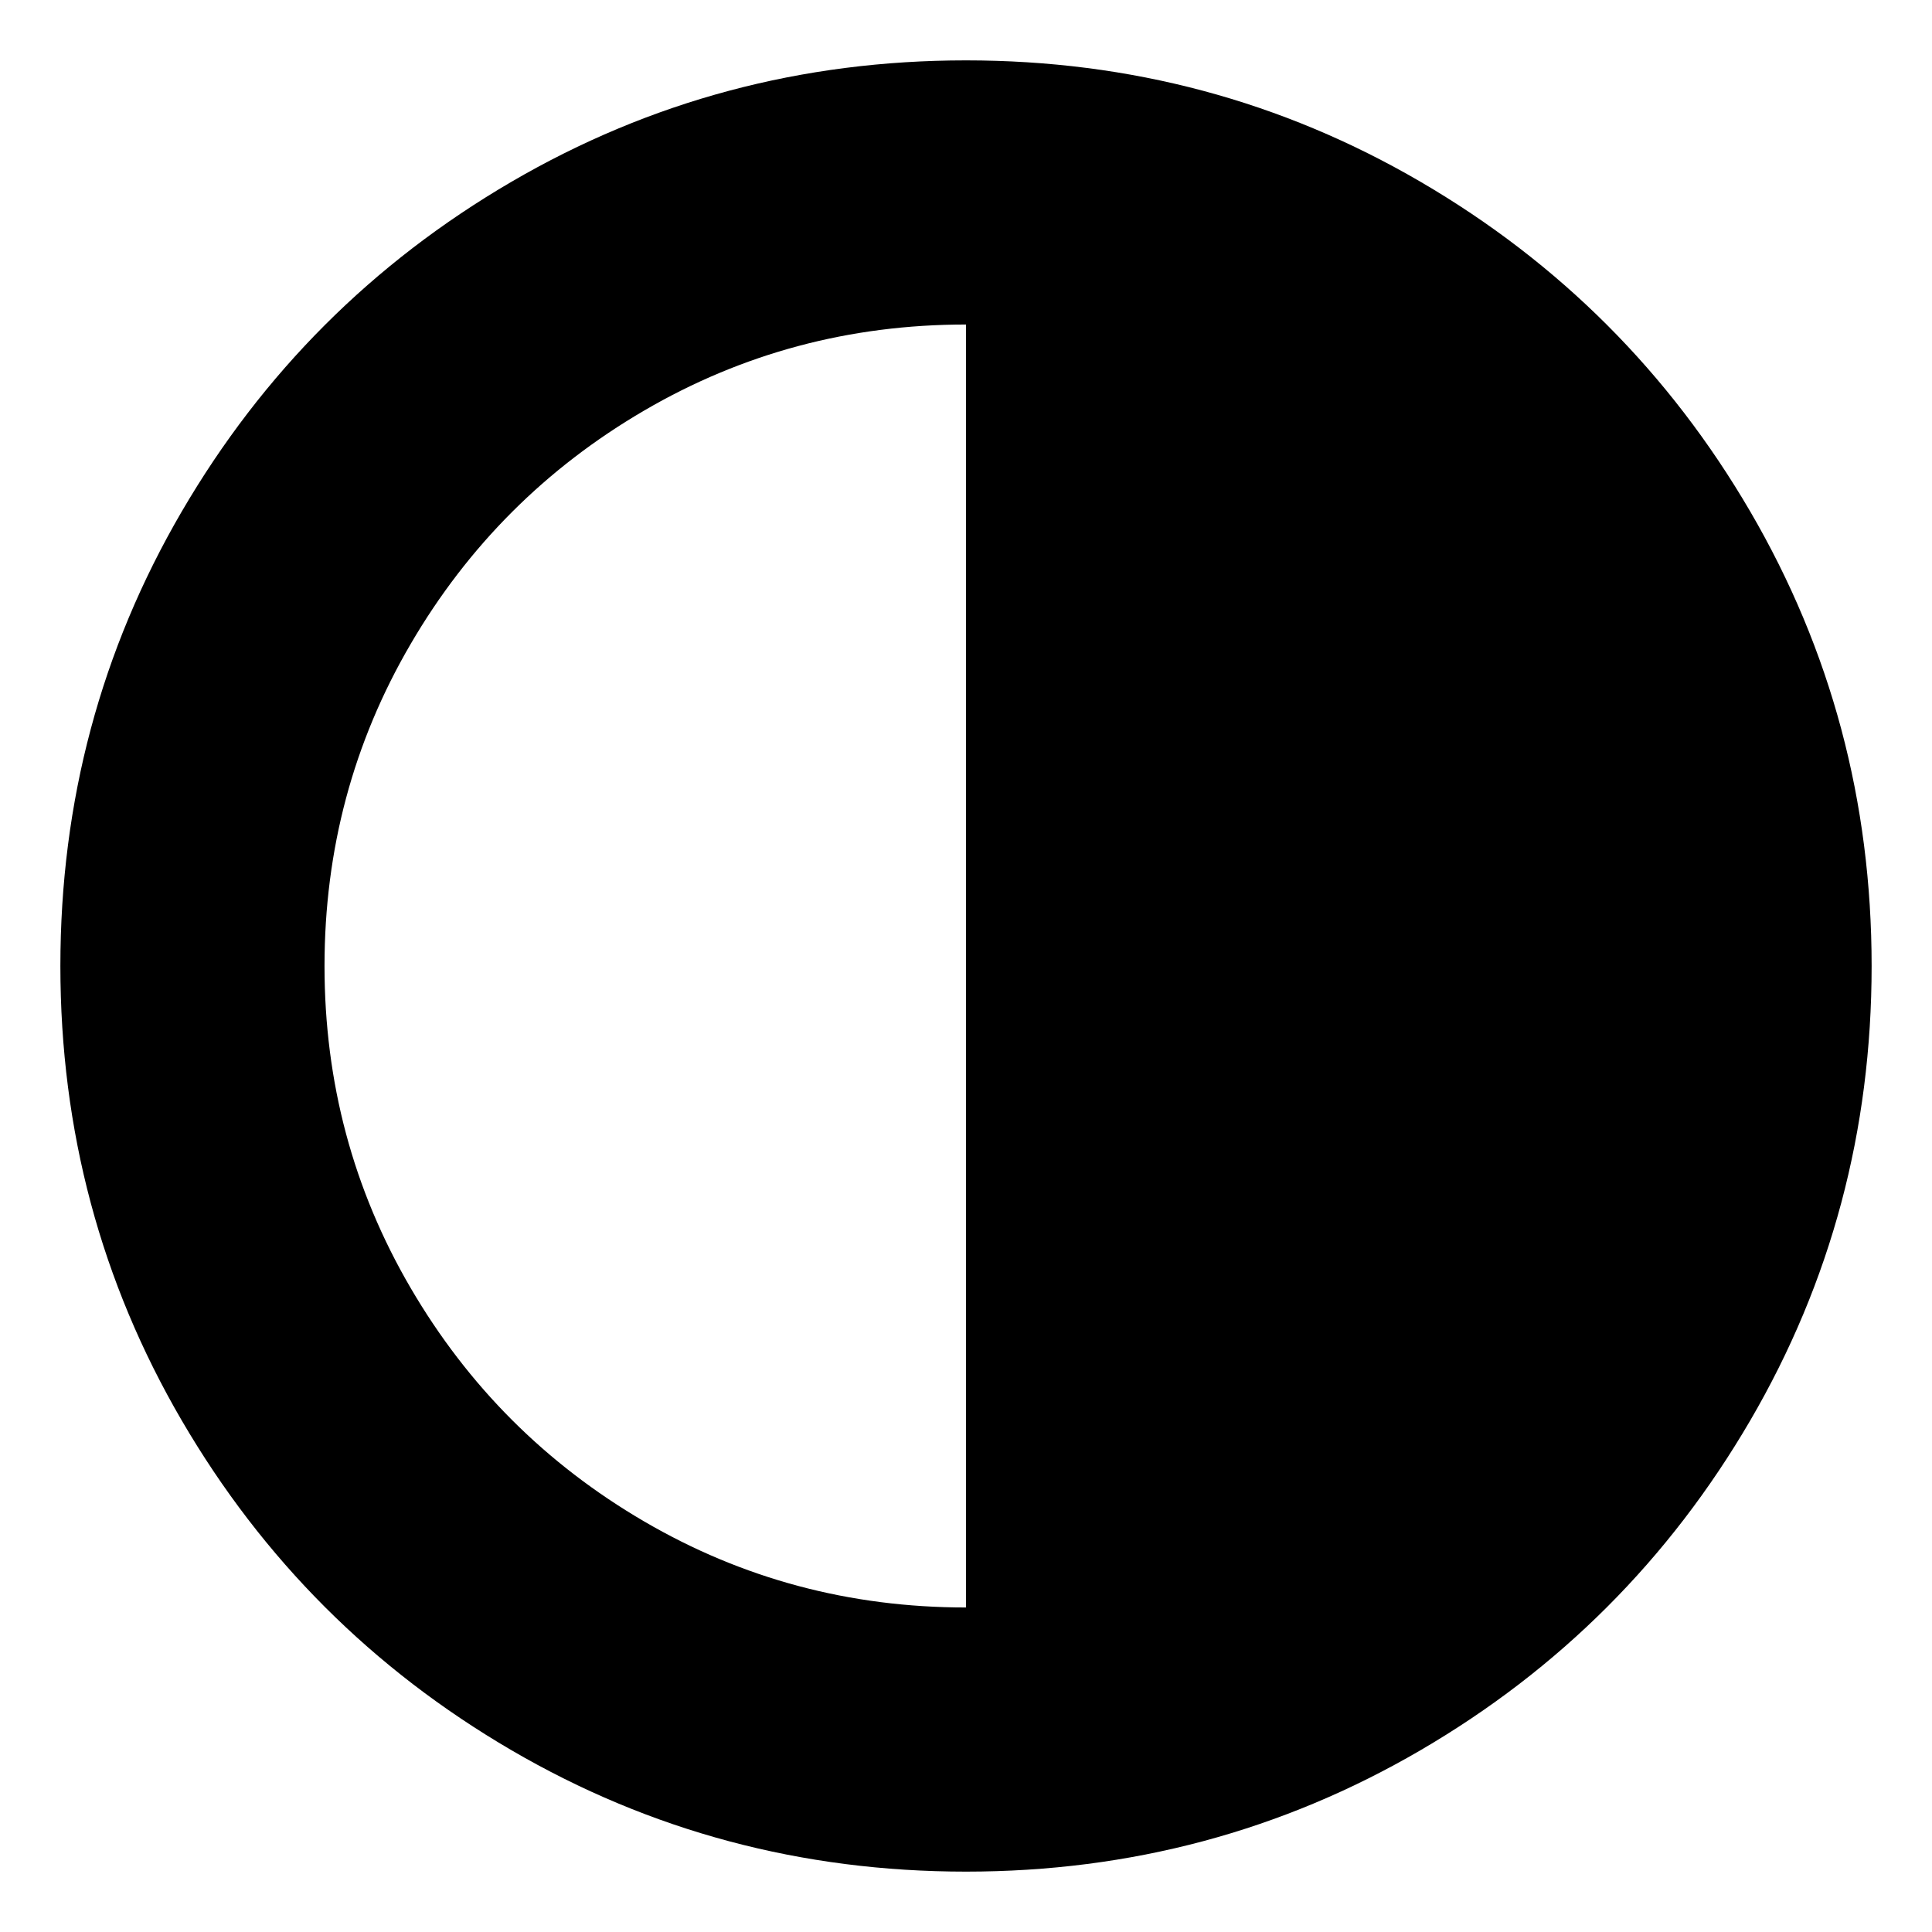 <?xml version="1.0" encoding="UTF-8" standalone="no"?>
<svg
   xmlns:dc="http://purl.org/dc/elements/1.1/"
   xmlns:cc="http://creativecommons.org/ns#"
   xmlns:rdf="http://www.w3.org/1999/02/22-rdf-syntax-ns#"
   xmlns:svg="http://www.w3.org/2000/svg"
   xmlns="http://www.w3.org/2000/svg"
   xmlns:sodipodi="http://sodipodi.sourceforge.net/DTD/sodipodi-0.dtd"
   xmlns:inkscape="http://www.inkscape.org/namespaces/inkscape"
   height="100%"
   viewBox="0 0 64 64"
   width="100%"
   version="1.1"
   id="svg4"
   sodipodi:docname="kyo_black.svg"
   inkscape:version="0.92.4 (unknown)">
  <defs
     id="defs8" />
  <sodipodi:namedview
     pagecolor="#ffffff"
     bordercolor="#666666"
     borderopacity="1"
     objecttolerance="10"
     gridtolerance="10"
     guidetolerance="10"
     inkscape:pageopacity="0"
     inkscape:pageshadow="2"
     inkscape:window-width="1920"
     inkscape:window-height="1010"
     id="namedview6"
     showgrid="false"
     inkscape:zoom="4.2142857"
     inkscape:cx="29.424722"
     inkscape:cy="40.875723"
     inkscape:window-x="0"
     inkscape:window-y="0"
     inkscape:window-maximized="1"
     inkscape:current-layer="svg4" />
  <path
     d="m 32,53.25 v -42.5 q -5.781,0 -10.664,2.852 -4.883,2.852 -7.734,7.734 Q 10.75,26.219 10.75,32 q 0,5.781 2.852,10.664 2.852,4.883 7.734,7.734 Q 26.219,53.25 32,53.25 Z M 62,32 Q 62,40.164 57.977,47.059 53.953,53.953 47.059,57.977 40.164,62 32,62 23.836,62 16.941,57.977 10.047,53.953 6.023,47.059 2,40.164 2,32 2,23.836 6.023,16.941 10.047,10.047 16.941,6.023 23.836,2 32,2 40.164,2 47.059,6.023 53.953,10.047 57.977,16.941 62,23.836 62,32 Z"
     id="path2"
     inkscape:connector-curvature="0"
     style="stroke-width:0.039" />
</svg>
